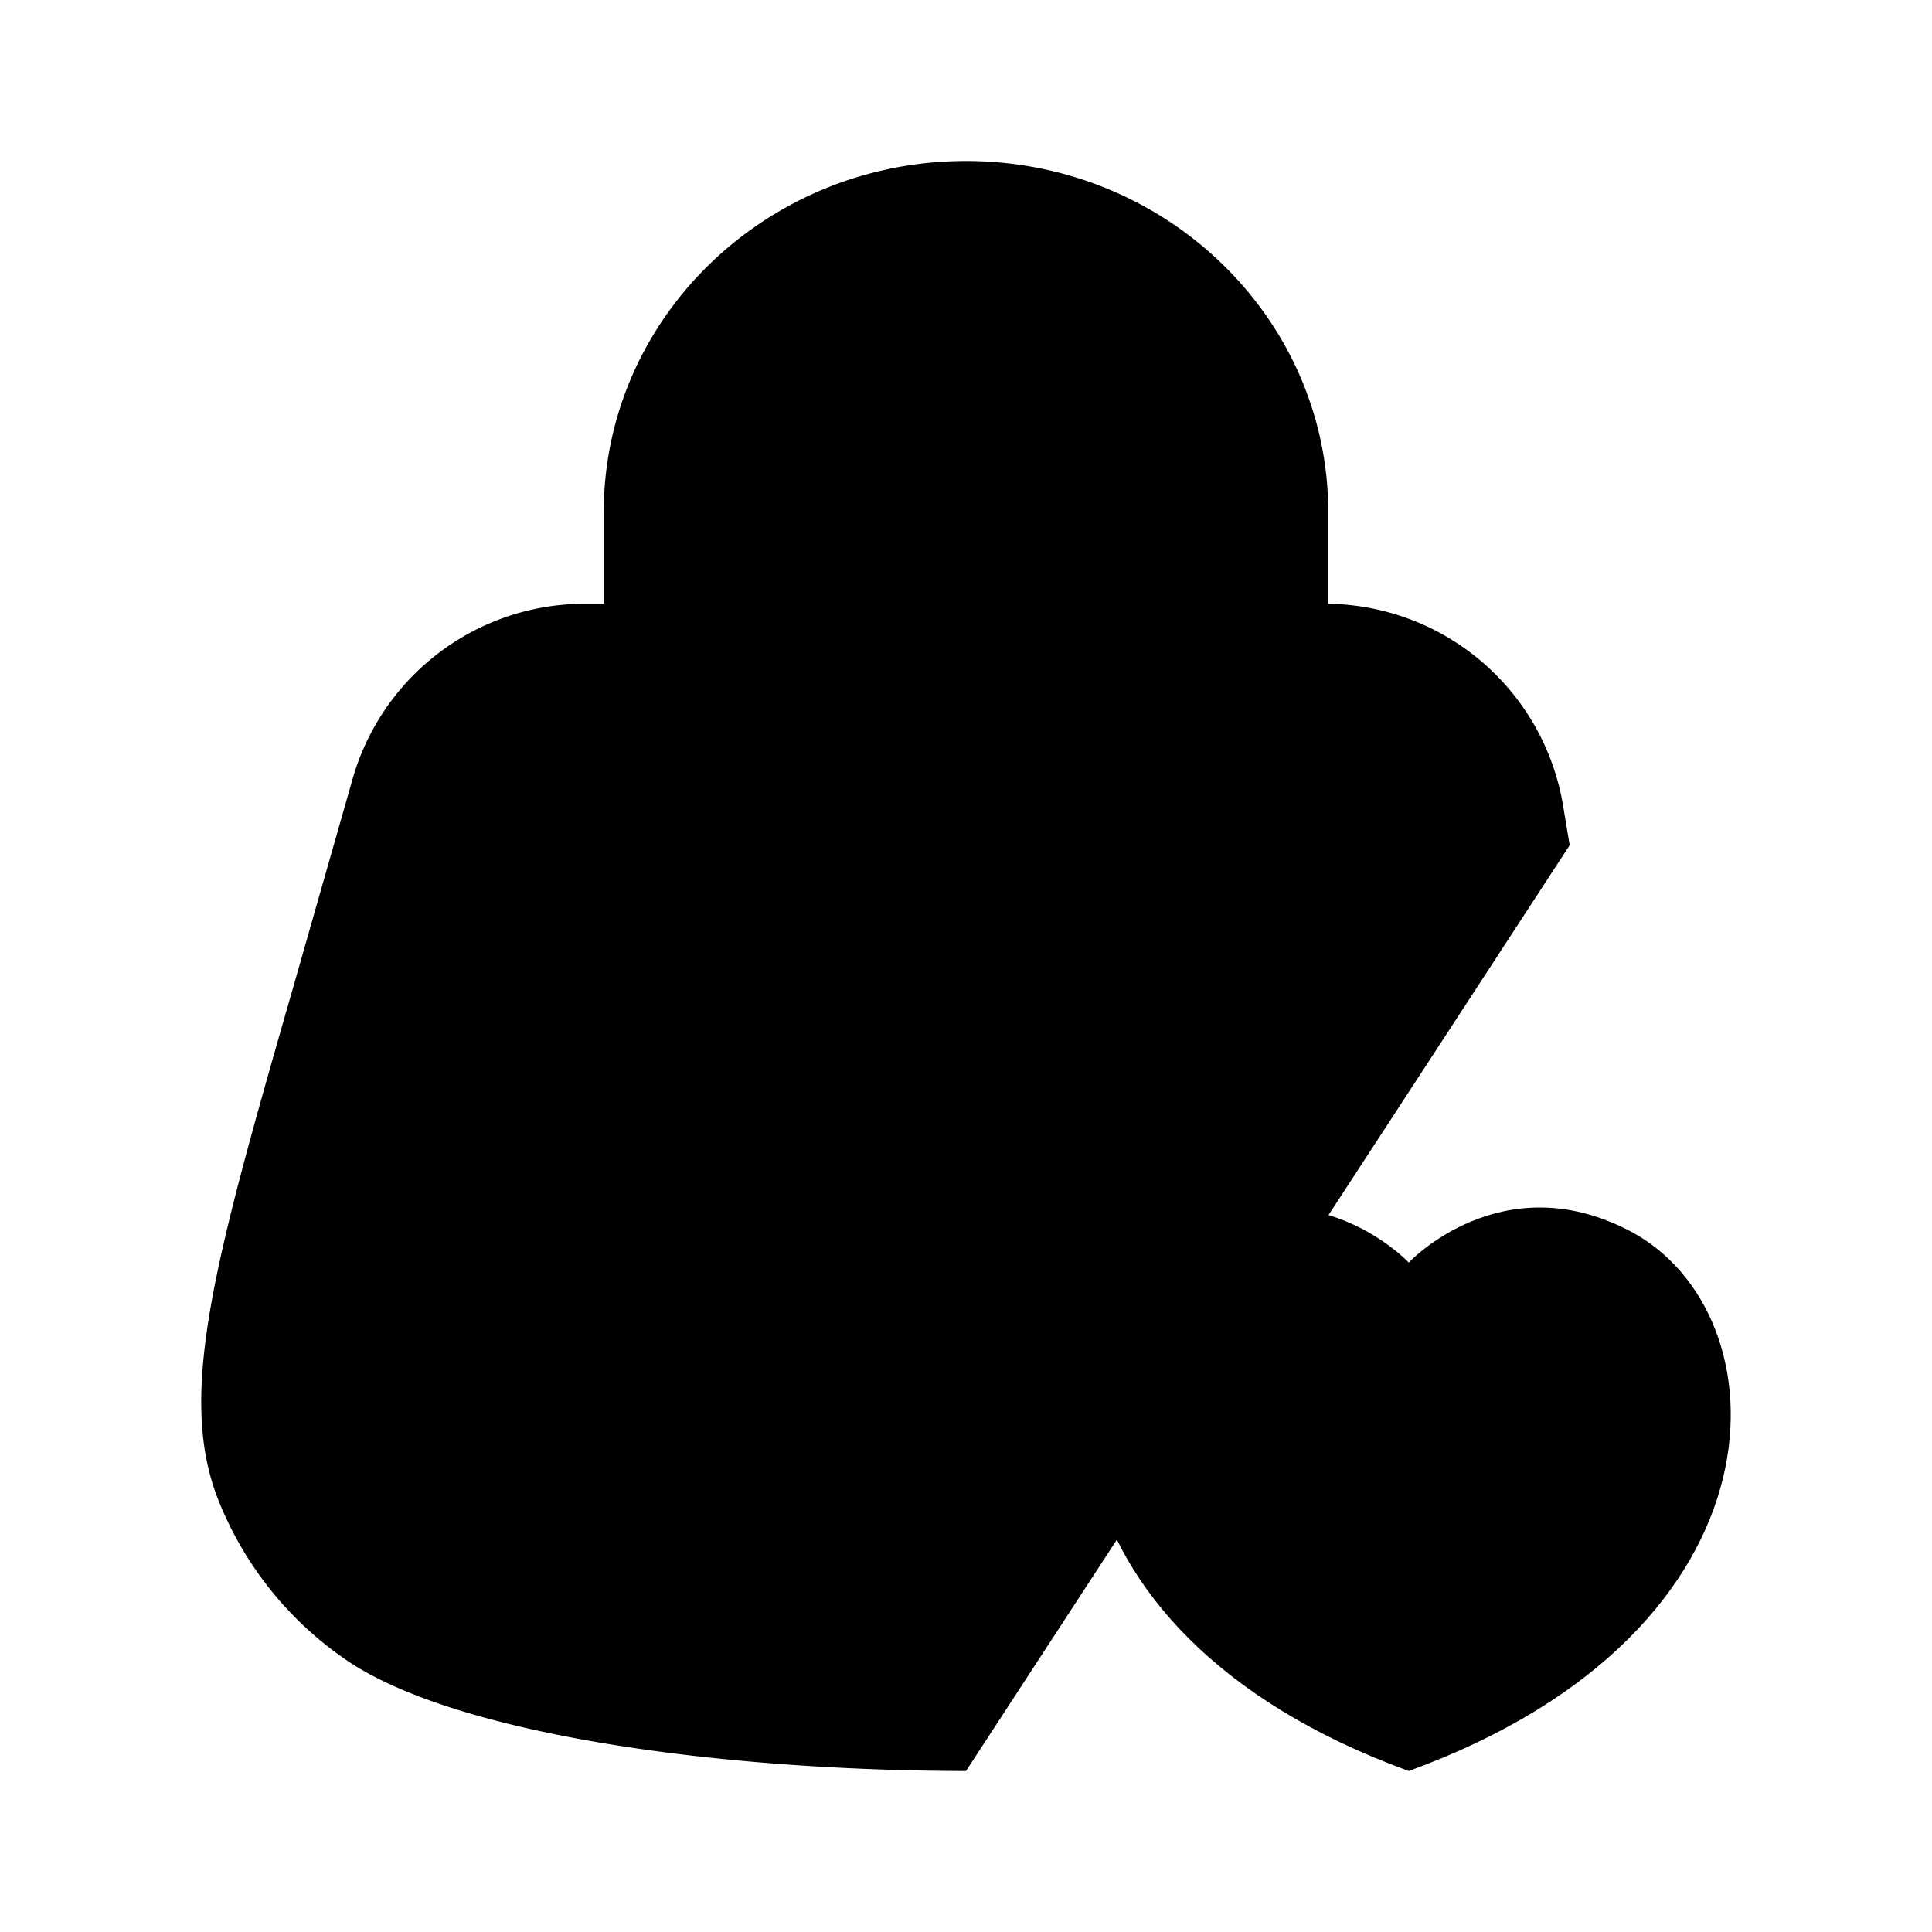 <svg xmlns="http://www.w3.org/2000/svg" viewBox="0 0 24 24"><path d="M12 22c-3.205-.006-6.404-.48-7.715-1.39a4.35 4.35 0 0 1-1.581-1.998c-.507-1.31-.023-2.998.946-6.375l.73-2.56A3 3 0 0 1 7.264 7.5h9.194a3 3 0 0 1 2.959 2.507l.082.493M7.5 7.5V6.364C7.5 3.954 9.515 2 12 2s4.5 1.954 4.5 4.364V7.5M10.5 11h3"/><path d="M20.243 15.29c-1.596-.833-2.743.394-2.743.394s-1.146-1.227-2.743-.394c-1.934 1.008-2.073 4.957 2.743 6.71 4.816-1.753 4.677-5.702 2.743-6.71"/></svg>